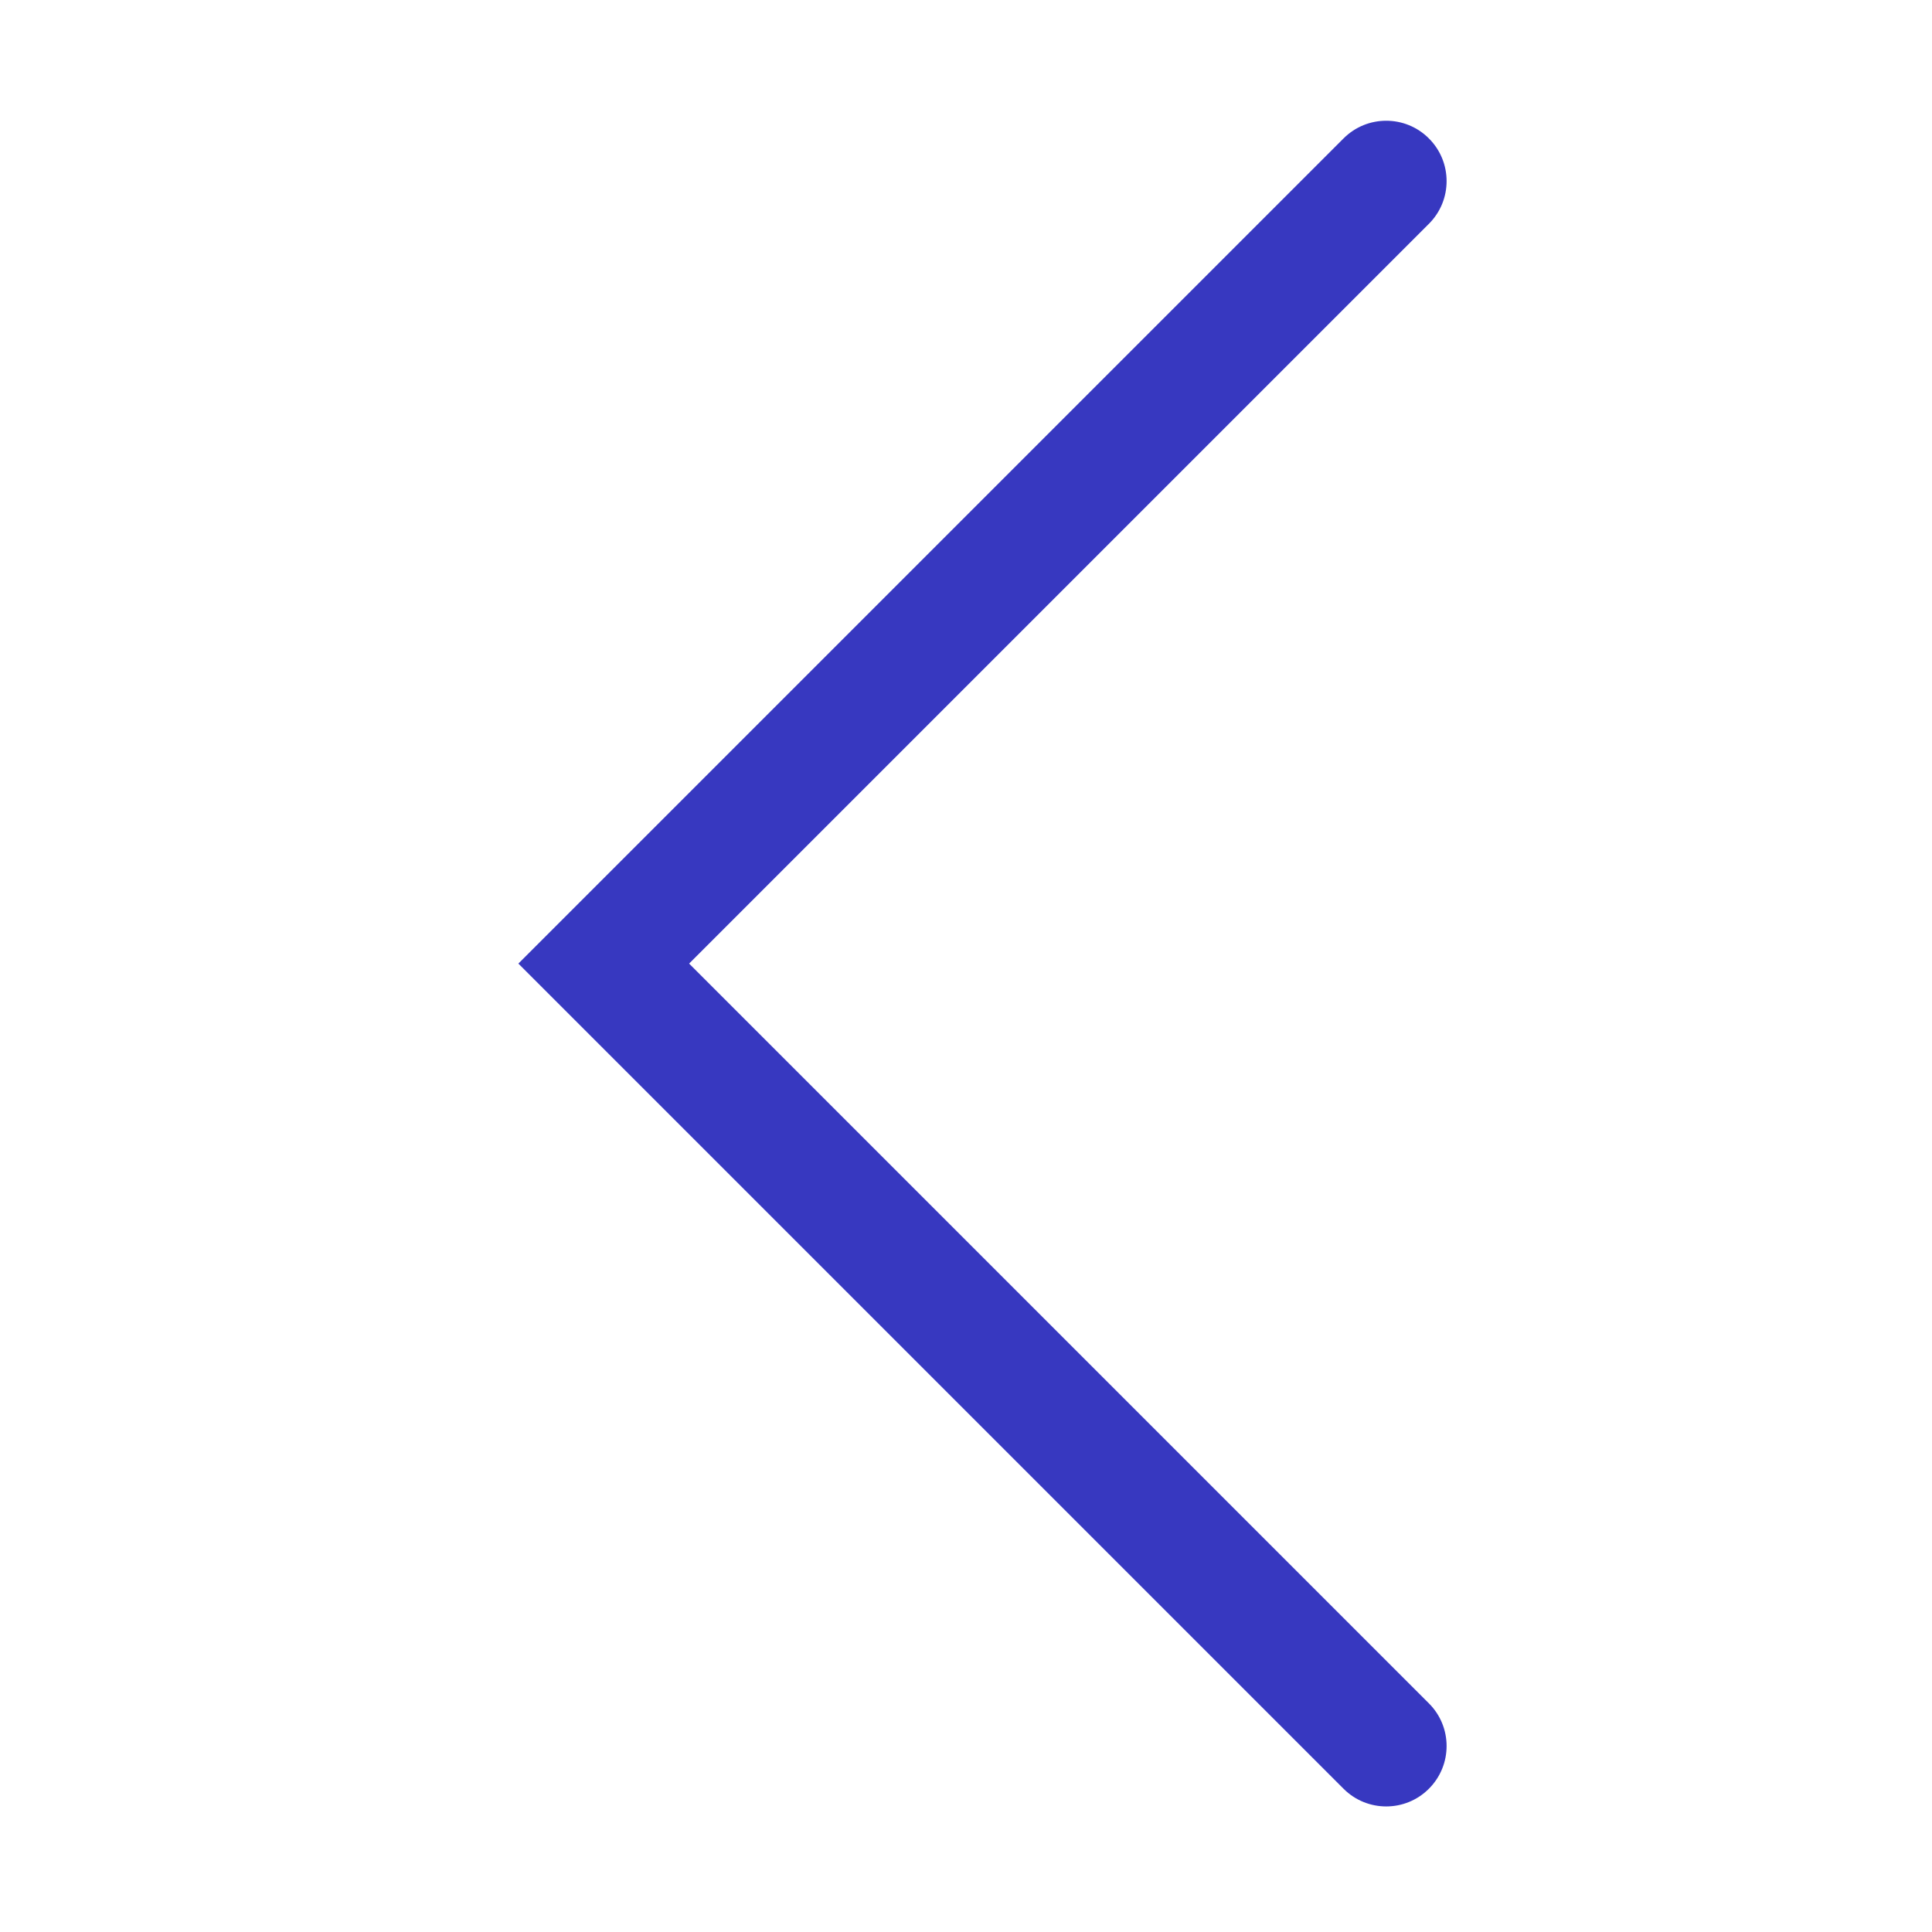 <svg width="32" height="32" viewBox="0 0 32 32" fill="none" xmlns="http://www.w3.org/2000/svg">
<path d="M22.253 29.627C22.643 30.018 23.277 30.018 23.667 29.627C24.058 29.236 24.058 28.603 23.667 28.213L22.253 29.627ZM10 15.96L9.293 15.253L8.586 15.96L9.293 16.667L10 15.96ZM23.667 3.707C24.058 3.317 24.058 2.683 23.667 2.293C23.277 1.902 22.643 1.902 22.253 2.293L23.667 3.707ZM23.667 28.213L10.707 15.253L9.293 16.667L22.253 29.627L23.667 28.213ZM10.707 16.667L23.667 3.707L22.253 2.293L9.293 15.253L10.707 16.667Z" fill="#3738C0"/>
</svg>
